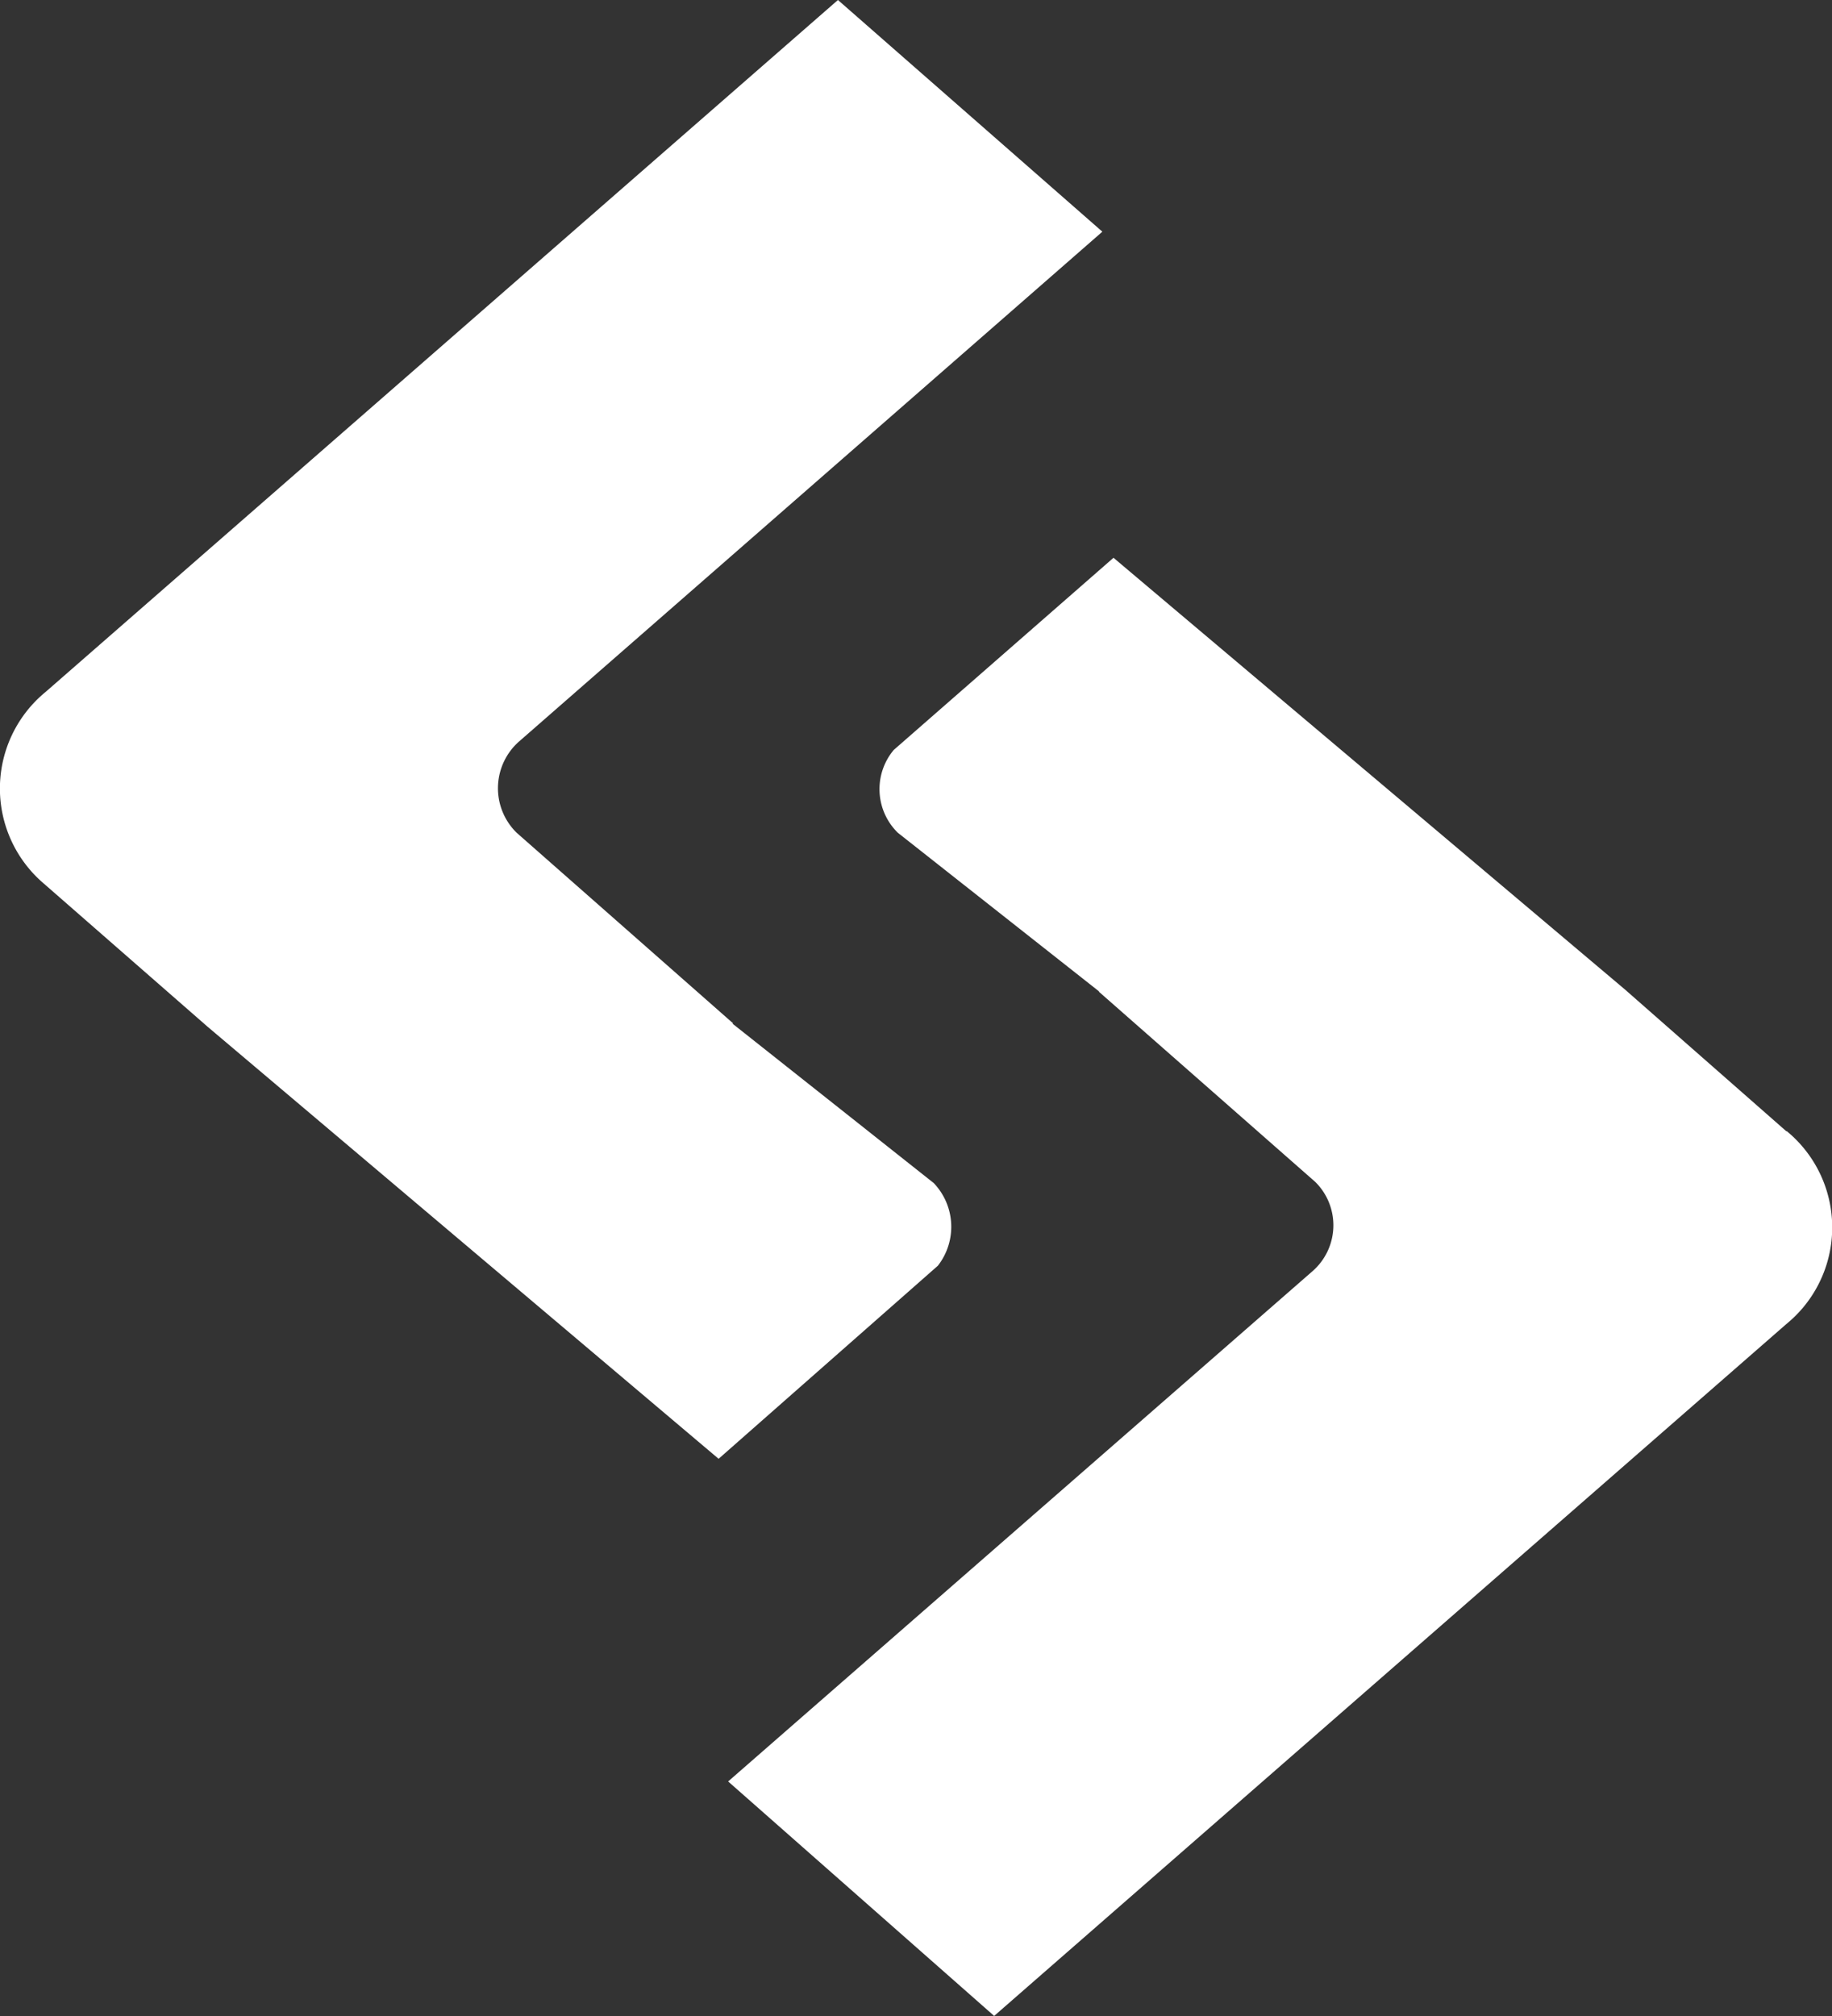 <svg xmlns="http://www.w3.org/2000/svg" width="17.086" height="18.795" viewBox="0 0 17.086 18.795">
  <rect x="0" y="0" width="17.086" height="18.795" fill="#333333" stroke="none"/>
  <path id="Icon_simple-sitepoint" data-name="Icon simple-sitepoint" d="M3.387,8.249,4.9,9.571,9.667,13.6,11.712,11.8a.59.59,0,0,0-.039-.771L9.795,9.542l.009,0L7.783,7.763A.581.581,0,0,1,7.8,6.918L13.246,2.16,10.78,0,3.39,6.451a1.164,1.164,0,0,0,0,1.8Zm16.241,2.3L18.119,9.224,13.35,5.2,11.3,6.992a.569.569,0,0,0,.038.771l1.879,1.481h-.005l2.019,1.774a.568.568,0,0,1-.025.833L9.756,16.608l2.481,2.186,7.389-6.451a1.162,1.162,0,0,0,0-1.8l0,0Z" transform="translate(-2.965)" fill="#fff"/>
</svg>
